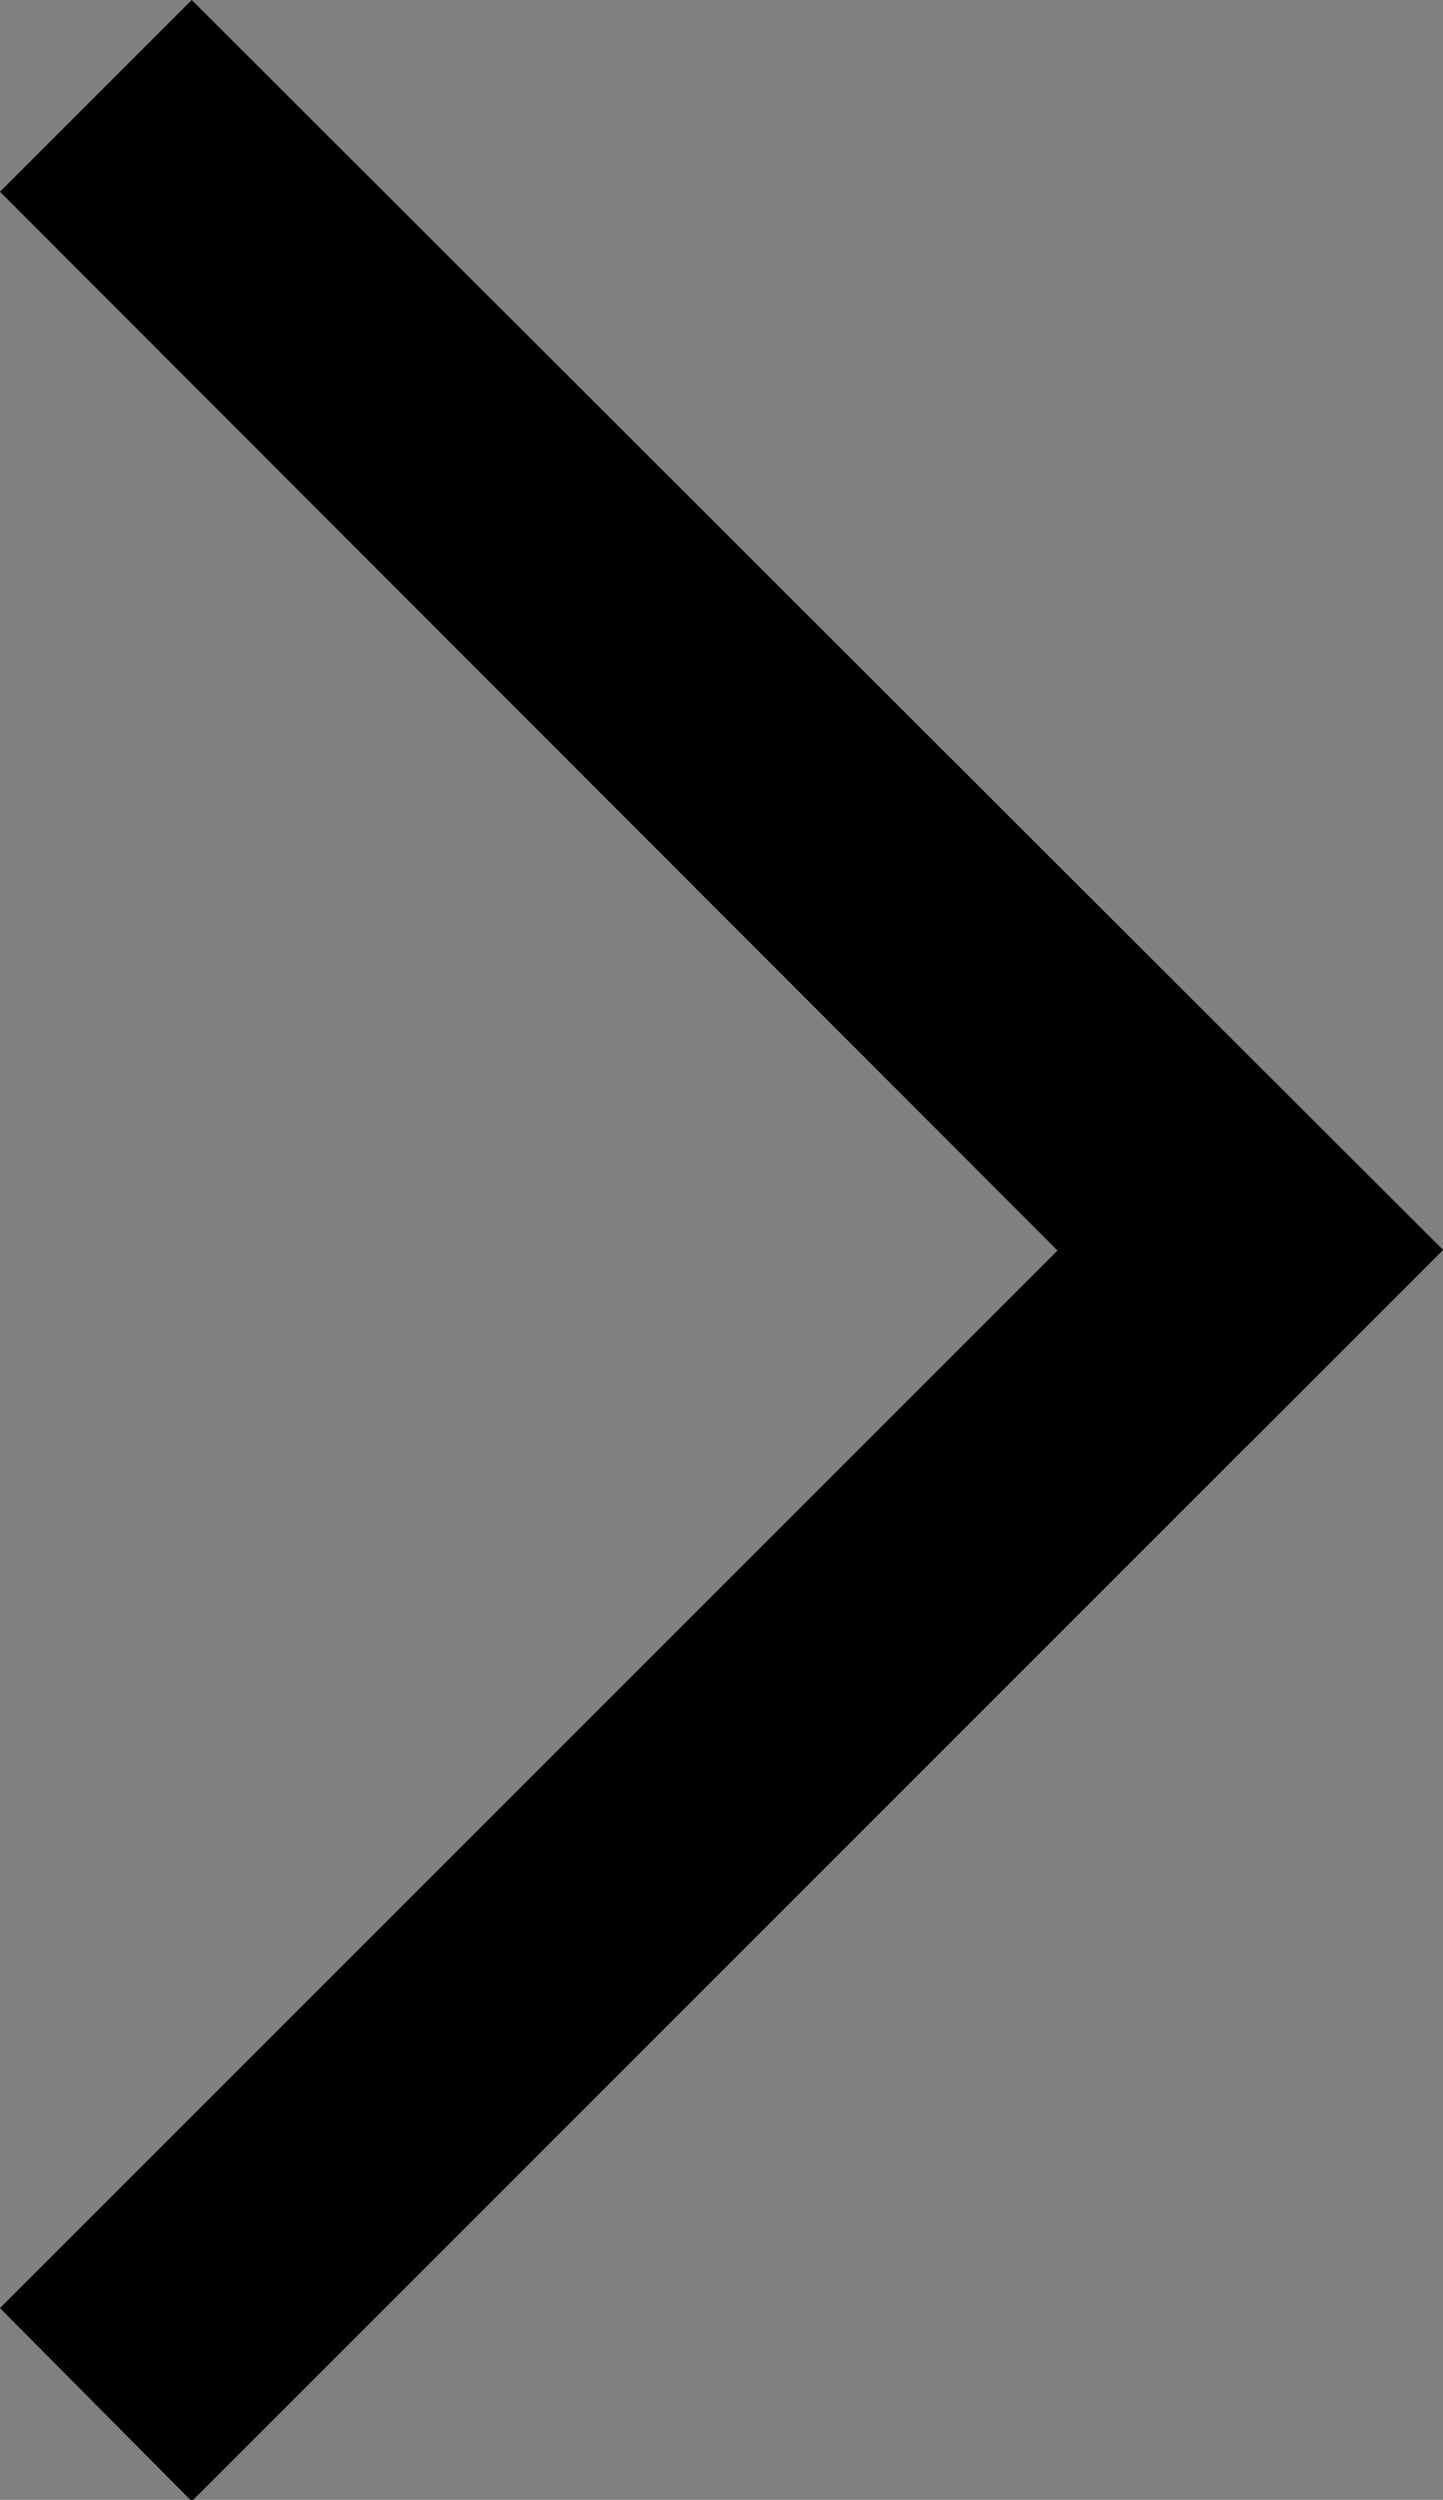<svg xmlns="http://www.w3.org/2000/svg" viewBox="0 0 10.61 18.38"><rect x="0" y="0" width="10.61" height="18.38" fill="#808080" stroke="none"/><defs><style>.cls-1{fill:#fff;}</style></defs><title>资源 1</title><g id="图层_2" data-name="图层 2"><g id="图层_1-2" data-name="图层 1"><rect class="cls-1" x="4.98" y="-0.52" width="0.64" height="11.64" transform="translate(-2.2 5.3) rotate(-45)"/><polygon points="1.41 0 0 1.41 9.19 10.61 10.61 9.19 1.41 0 1.41 0"/><rect class="cls-1" x="-0.52" y="12.76" width="11.64" height="0.64" transform="translate(-7.7 7.58) rotate(-45)"/><polygon points="9.19 7.78 0 16.97 1.41 18.39 10.61 9.19 9.19 7.78 9.19 7.78"/></g></g></svg>